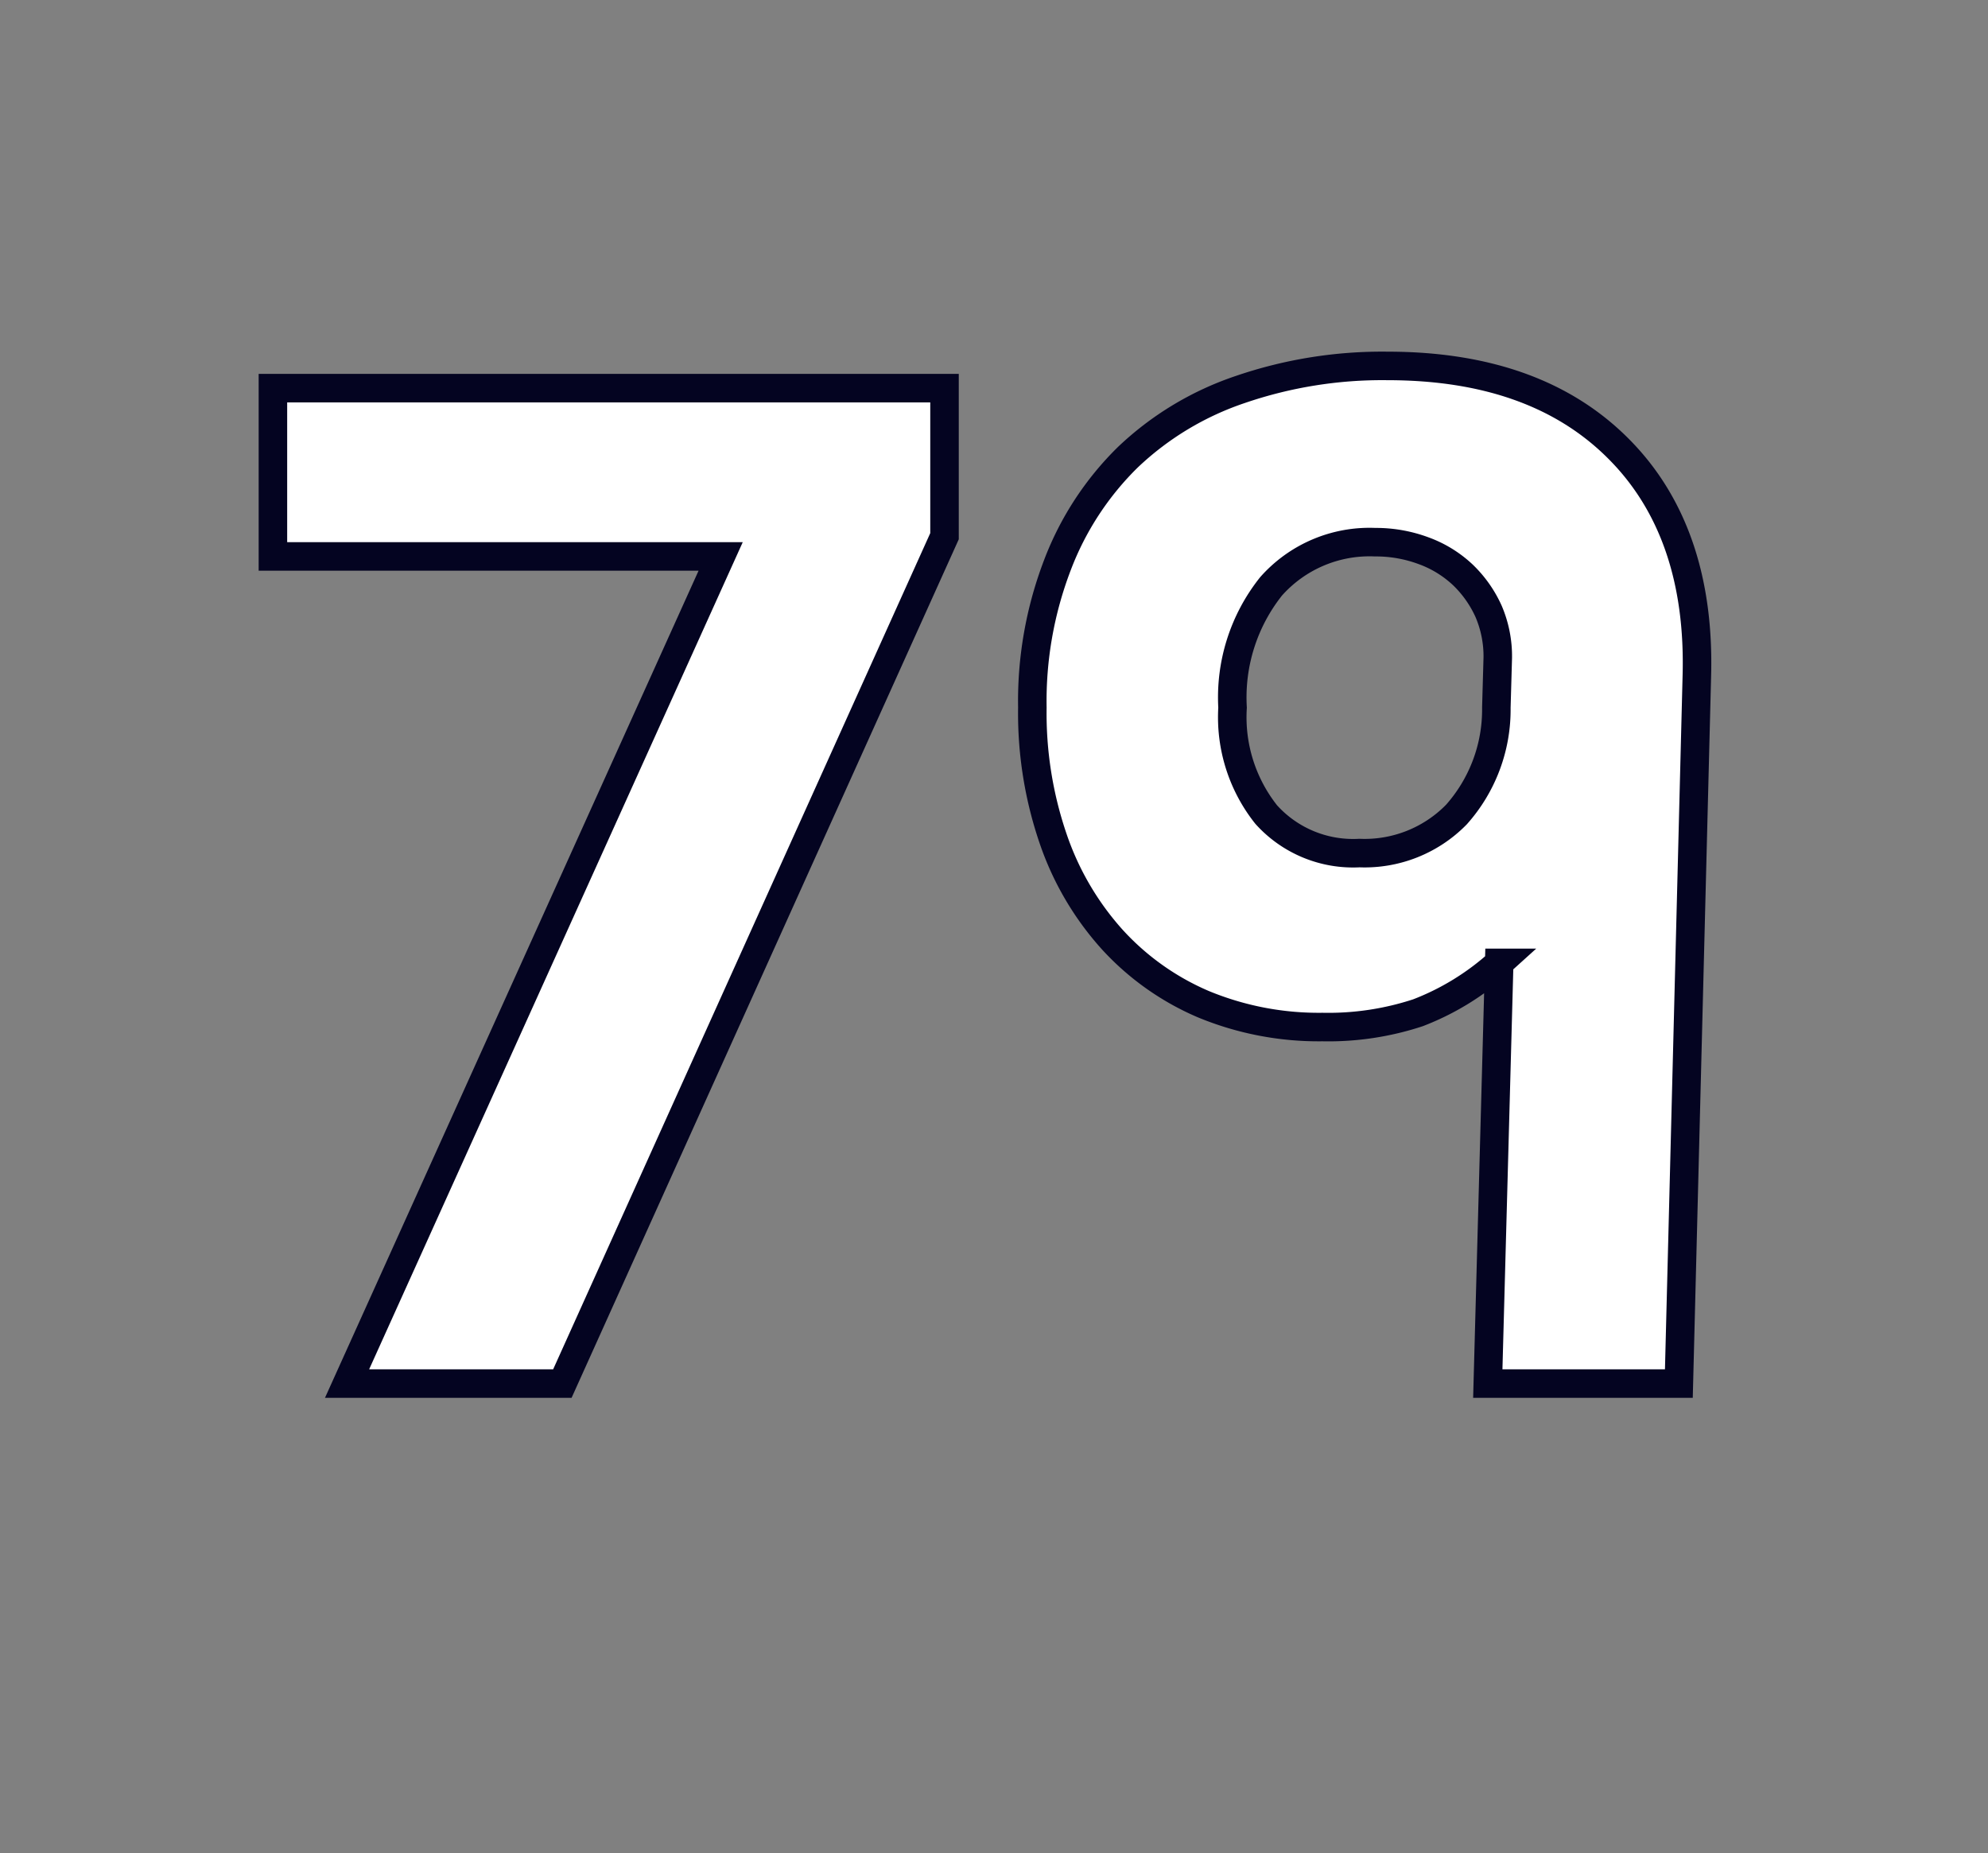 <svg id="Layer_1" data-name="Layer 1" xmlns="http://www.w3.org/2000/svg" viewBox="0 0 69.71 64.98"><rect x="0" y="0" width="69.71" height="64.98" fill="#808080" stroke="none"/><defs><style>.cls-1{fill:#fff;stroke:#040421;}</style></defs><path class="cls-1" d="M19.72,48.51H12.17l13.1-29H9.57v-5.9H33.12V18.8Z"/><path class="cls-1" d="M58.87,48.51h-6.7l.4-14.75a9.12,9.12,0,0,1-2.85,1.75,10.06,10.06,0,0,1-3.35.5,10.58,10.58,0,0,1-4.17-.8A9.23,9.23,0,0,1,39,32.94a10.17,10.17,0,0,1-2.07-3.53,13.58,13.58,0,0,1-.73-4.6,13.33,13.33,0,0,1,.88-5,10.52,10.52,0,0,1,2.47-3.78,10.64,10.64,0,0,1,3.93-2.37,15.36,15.36,0,0,1,5.17-.83q5.21,0,8.1,2.9c1.93,1.93,2.85,4.62,2.75,8ZM52.52,23.06a4,4,0,0,0-.32-1.62,4.12,4.12,0,0,0-.9-1.28,4,4,0,0,0-1.38-.85,4.79,4.79,0,0,0-1.7-.3,4.61,4.61,0,0,0-3.65,1.55,6.25,6.25,0,0,0-1.35,4.25,5.49,5.49,0,0,0,1.18,3.75,4.1,4.1,0,0,0,3.27,1.35,4.5,4.5,0,0,0,3.4-1.35,5.53,5.53,0,0,0,1.4-3.75Z"/></svg>